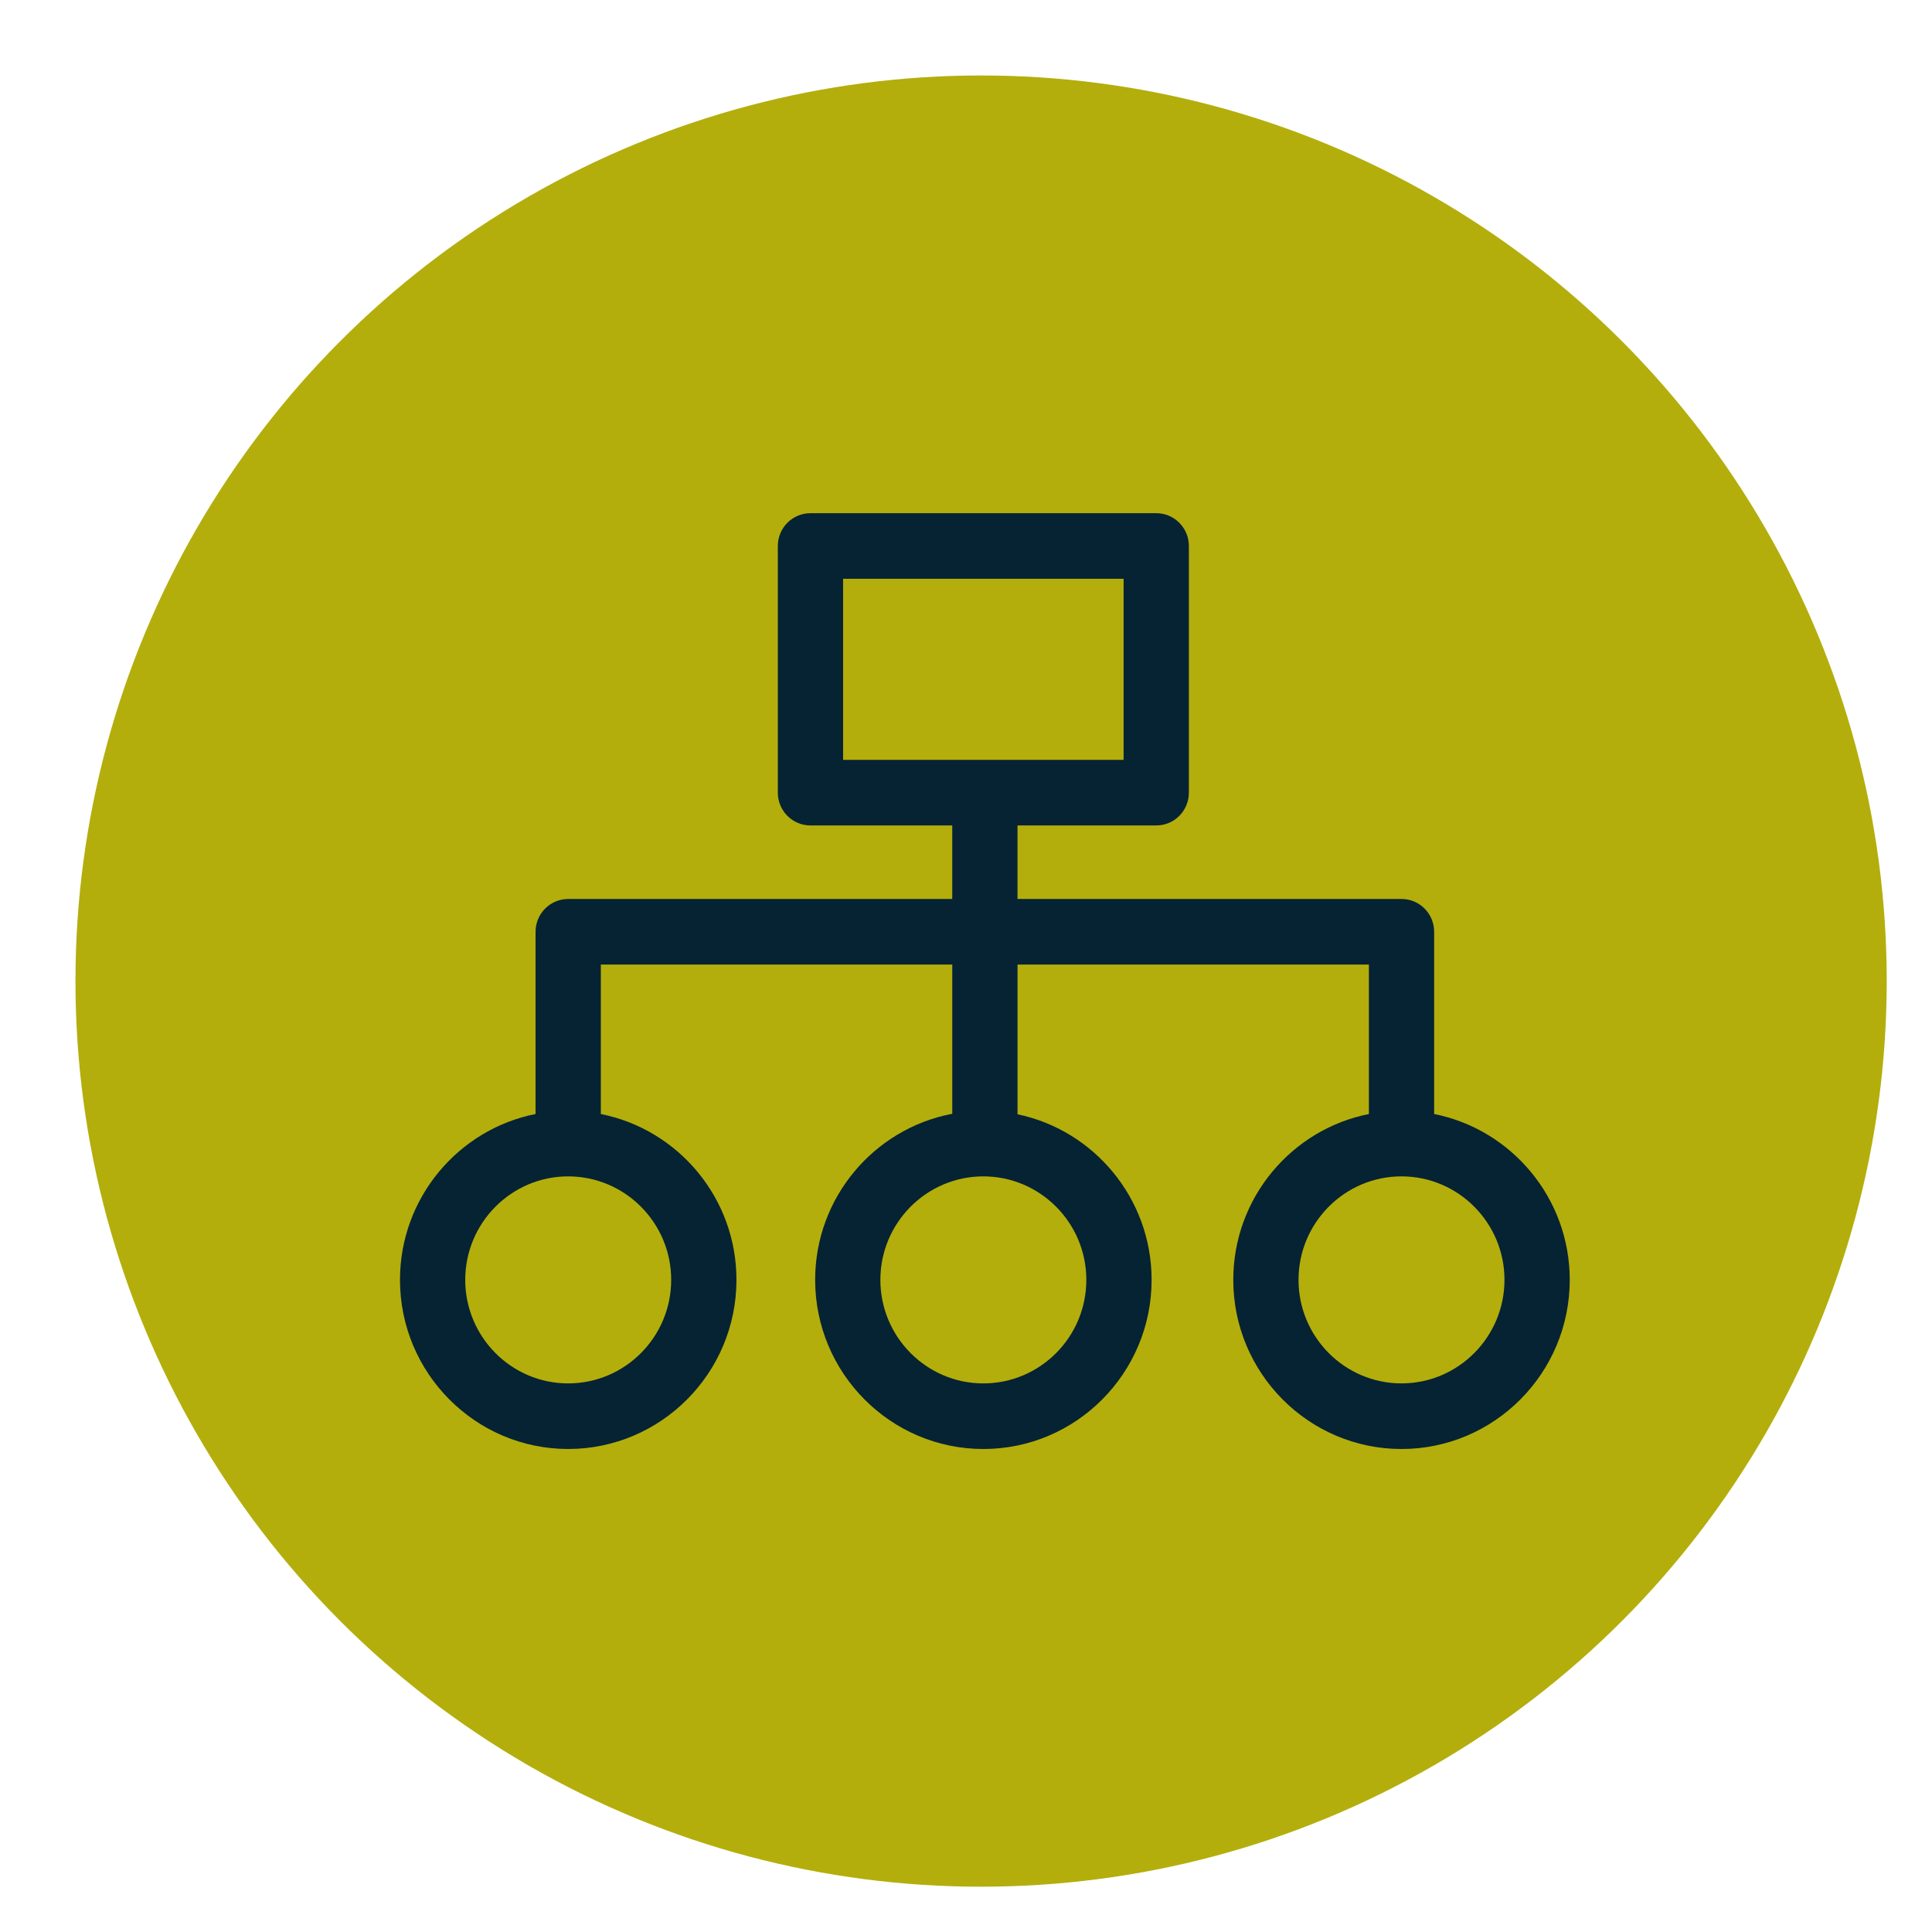 <svg width="256" height="256" viewBox="0 0 256 256" fill="none" xmlns="http://www.w3.org/2000/svg">
<circle cx="130" cy="130" r="120" fill="#B3AE0C"/>
<path d="M190.032 147.611V123.463C190.032 121.064 188.096 119.118 185.706 119.118H134.825V109.377H153.208C155.599 109.377 157.531 107.431 157.531 105.032V72.345C157.531 69.946 155.599 68 153.208 68H107.389C105.002 68 103.066 69.946 103.066 72.345V105.032C103.066 107.431 105.002 109.377 107.389 109.377H126.178V119.118H75.291C72.904 119.118 70.965 121.064 70.965 123.463V147.611C60.744 149.642 53 158.717 53 169.589C53 181.948 63 191.998 75.284 191.998C87.58 191.998 97.585 181.946 97.585 169.589C97.585 158.72 89.844 149.646 79.614 147.615V127.812H126.18V147.582C115.854 149.535 108.012 158.649 108.012 169.59C108.012 181.95 118.009 192 130.3 192C142.595 192 152.594 181.948 152.594 169.59C152.594 158.793 144.955 149.754 134.827 147.649V127.812H181.386V147.613C171.155 149.644 163.415 158.718 163.415 169.59C163.415 181.95 173.415 192 185.706 192C198.002 192 208 181.948 208 169.59C207.998 158.72 200.261 149.645 190.032 147.611ZM111.715 76.691H148.884V100.685H111.715V76.691ZM88.936 169.59C88.936 177.155 82.815 183.308 75.282 183.308C67.767 183.308 61.646 177.155 61.646 169.59C61.646 162.029 67.767 155.876 75.282 155.876C82.816 155.876 88.936 162.028 88.936 169.59ZM143.945 169.59C143.945 177.155 137.823 183.308 130.298 183.308C122.776 183.308 116.654 177.155 116.654 169.59C116.654 162.029 122.776 155.876 130.298 155.876C137.823 155.876 143.945 162.028 143.945 169.59ZM185.704 183.306C178.182 183.306 172.061 177.153 172.061 169.589C172.061 162.028 178.182 155.875 185.704 155.875C193.229 155.875 199.351 162.028 199.351 169.589C199.349 177.155 193.229 183.306 185.704 183.306Z" fill="#062333"/>
</svg>
